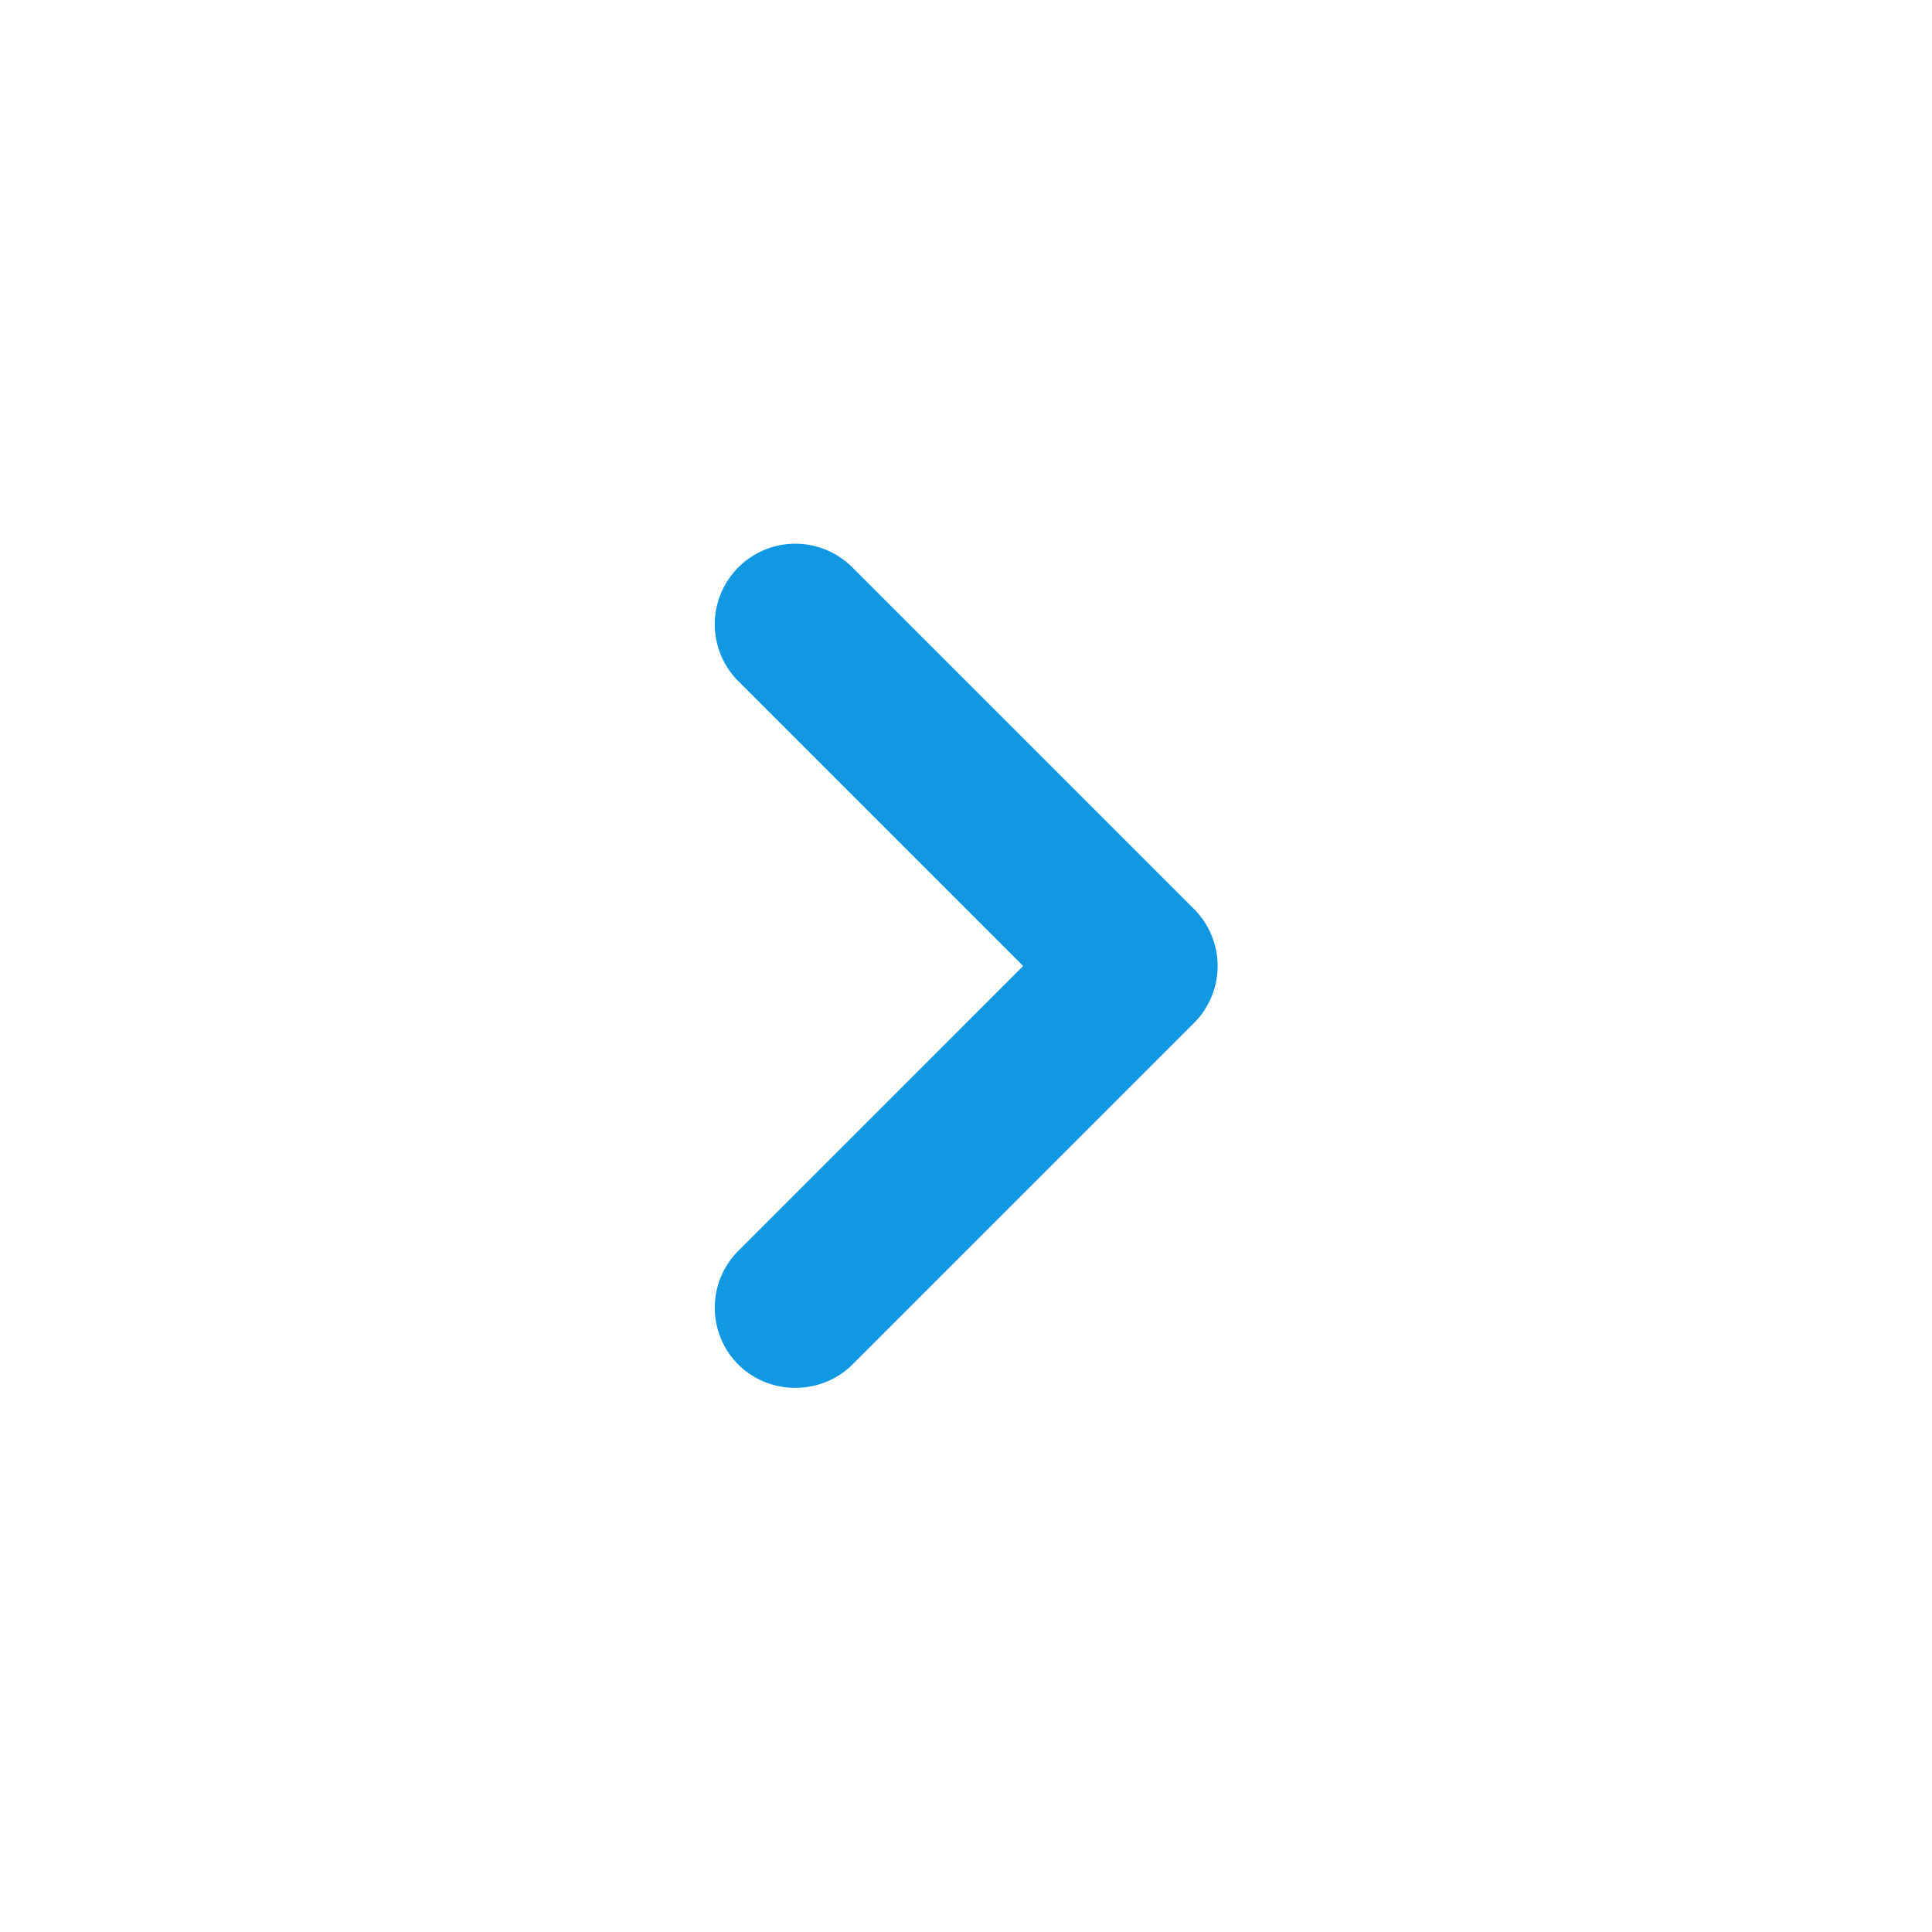 <svg xmlns="http://www.w3.org/2000/svg" viewBox="0 0 24 24" id="angle-right">
    <path fill="#1198E2"
        d="M14.83,11.29,10.59,7.05a1,1,0,0,0-1.42,0,1,1,0,0,0,0,1.41L12.71,12,9.17,15.54a1,1,0,0,0,0,1.41,1,1,0,0,0,.71.29,1,1,0,0,0,.71-.29l4.24-4.24A1,1,0,0,0,14.83,11.29Z">
    </path>
</svg>